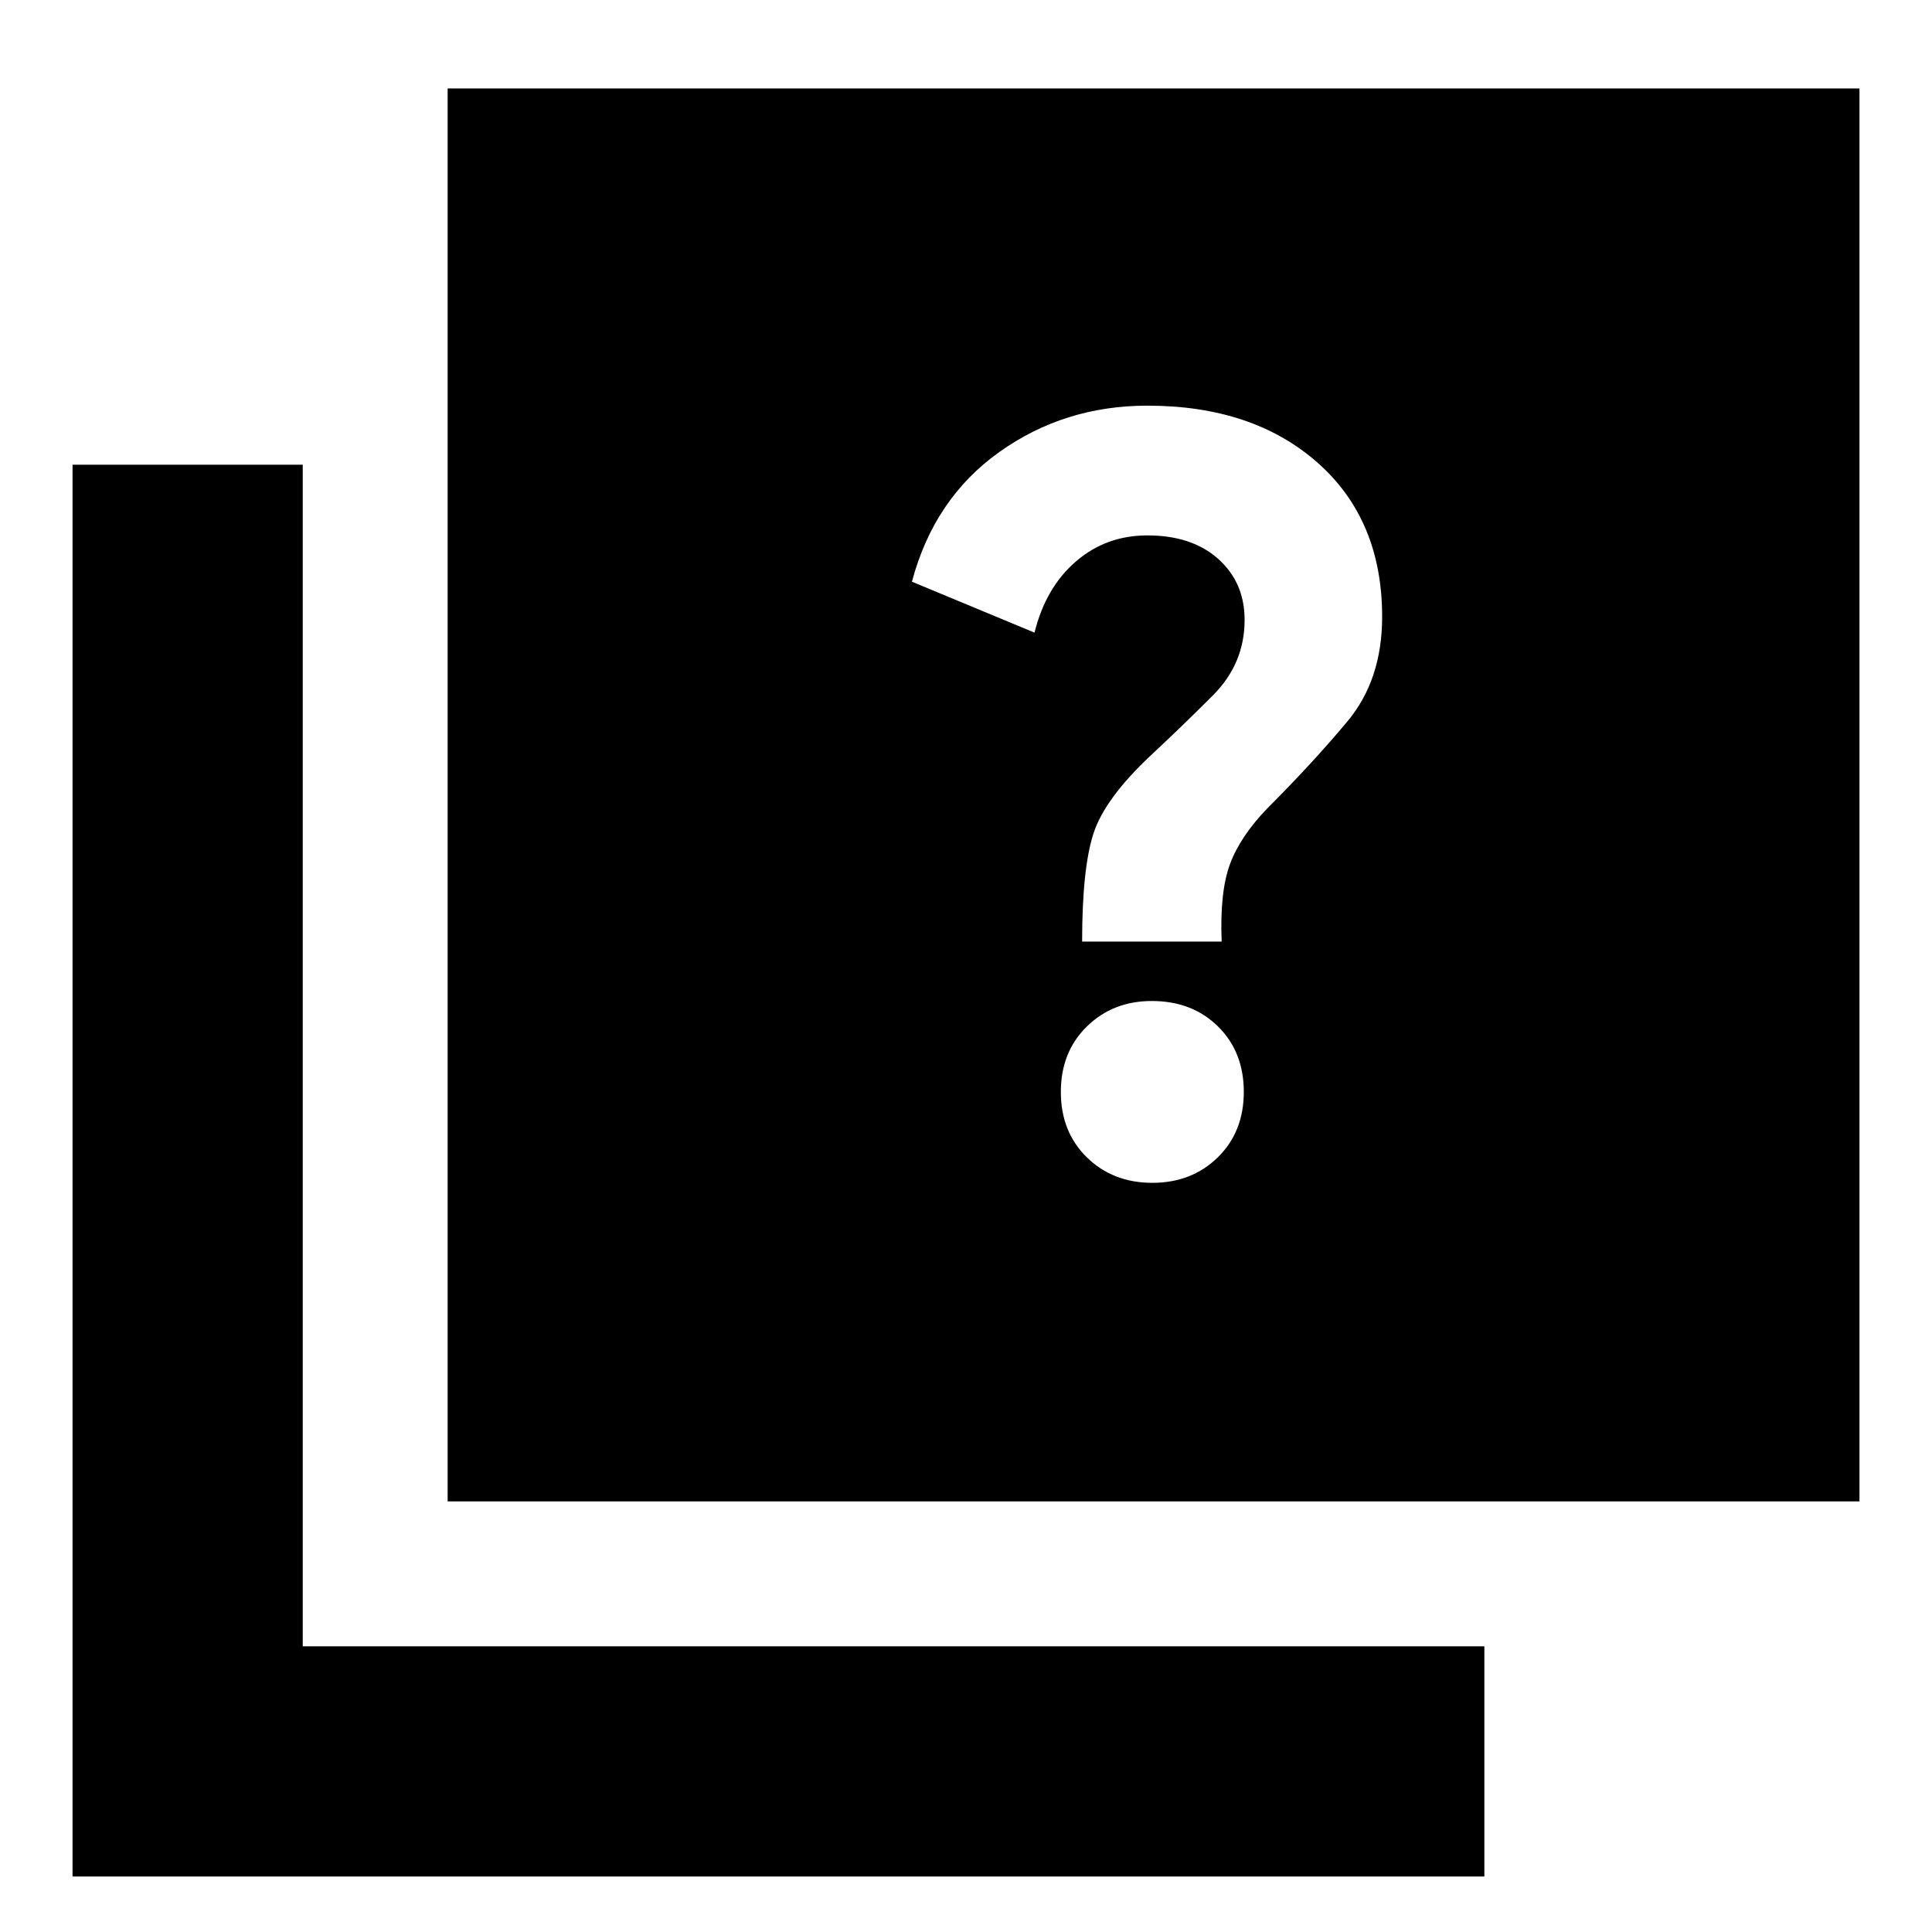 <svg xmlns="http://www.w3.org/2000/svg" height="20" viewBox="0 -960 960 960" width="20"><path d="M572.59-372.26q19.58 0 32.52-12.66 12.93-12.67 12.93-32.53t-12.82-32.51q-12.83-12.65-32.92-12.65-19.3 0-32.23 12.66-12.94 12.66-12.94 32.52 0 19.86 12.94 32.52 12.93 12.65 32.52 12.65ZM537.7-492.13h69.34q-1-24.63 4.13-38.49 5.13-13.86 18.74-27.9 22.31-22.31 39.59-42.99 17.28-20.68 17.28-52.03 0-48.2-32.08-76.55-32.09-28.34-84.59-28.34-41.24 0-73.61 23.08-32.37 23.09-43.37 64.39l60.91 25.31q5.57-22.44 20.57-35.37 15-12.94 35.51-12.94 22.18 0 35.25 11.72t13.07 30.28q0 21.71-15.72 37.45-15.72 15.75-30.85 29.81-22.91 21.48-28.54 38.9-5.63 17.41-5.63 53.67ZM222.43-213.96v-702.08h701.53v702.08H222.43ZM36.04-27.56v-701.53h114.39v587.13h587.14v114.4H36.04Z"/></svg>